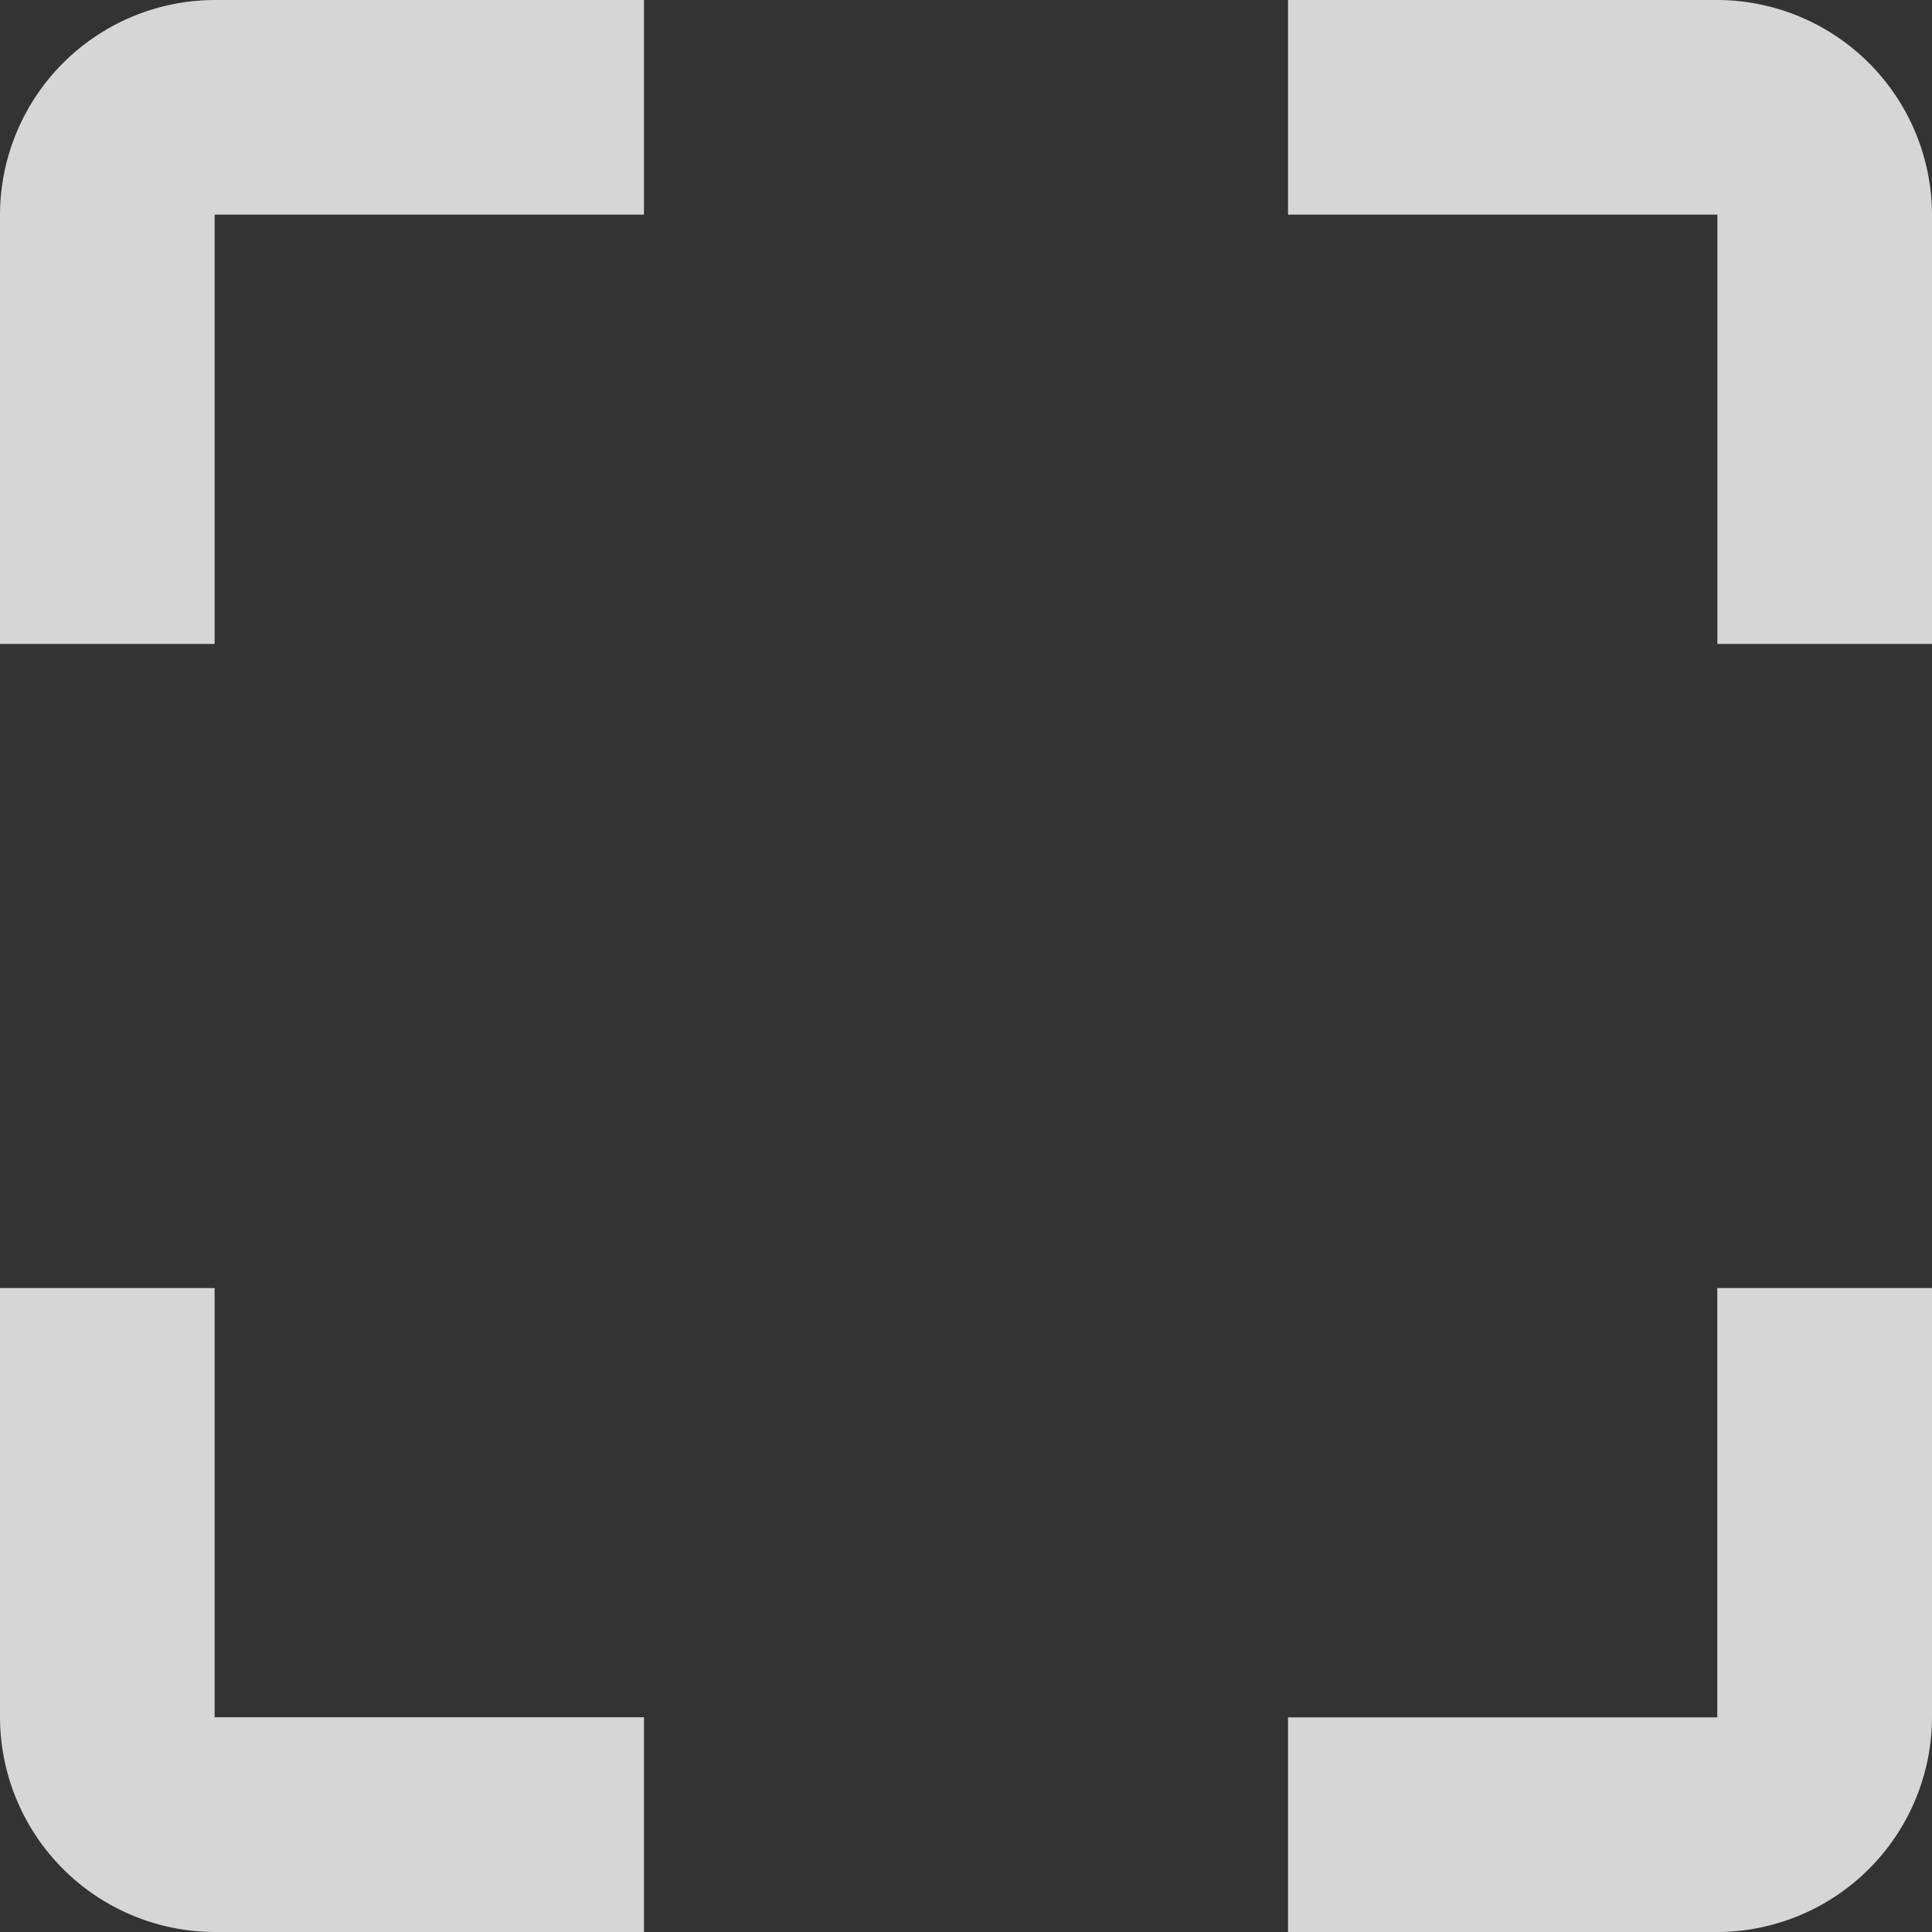 <svg xmlns="http://www.w3.org/2000/svg" width="20.893" height="20.893" viewBox="0 0 20.893 20.893">
  <rect x="0" y="0" width="20.893" height="20.893" fill="#333333" stroke="none"/>
  <path id="ic_crop_free_24px" d="M3,5.321V9.964H5.321V5.321H9.964V3H5.321A2.328,2.328,0,0,0,3,5.321ZM5.321,16.929H3v4.643a2.328,2.328,0,0,0,2.321,2.321H9.964V21.571H5.321Zm16.25,4.643H16.929v2.321h4.643a2.328,2.328,0,0,0,2.321-2.321V16.929H21.571ZM21.571,3H16.929V5.321h4.643V9.964h2.321V5.321A2.328,2.328,0,0,0,21.571,3Z" transform="translate(-3 -3)" fill="#fff" opacity="0.8"/>
</svg>
